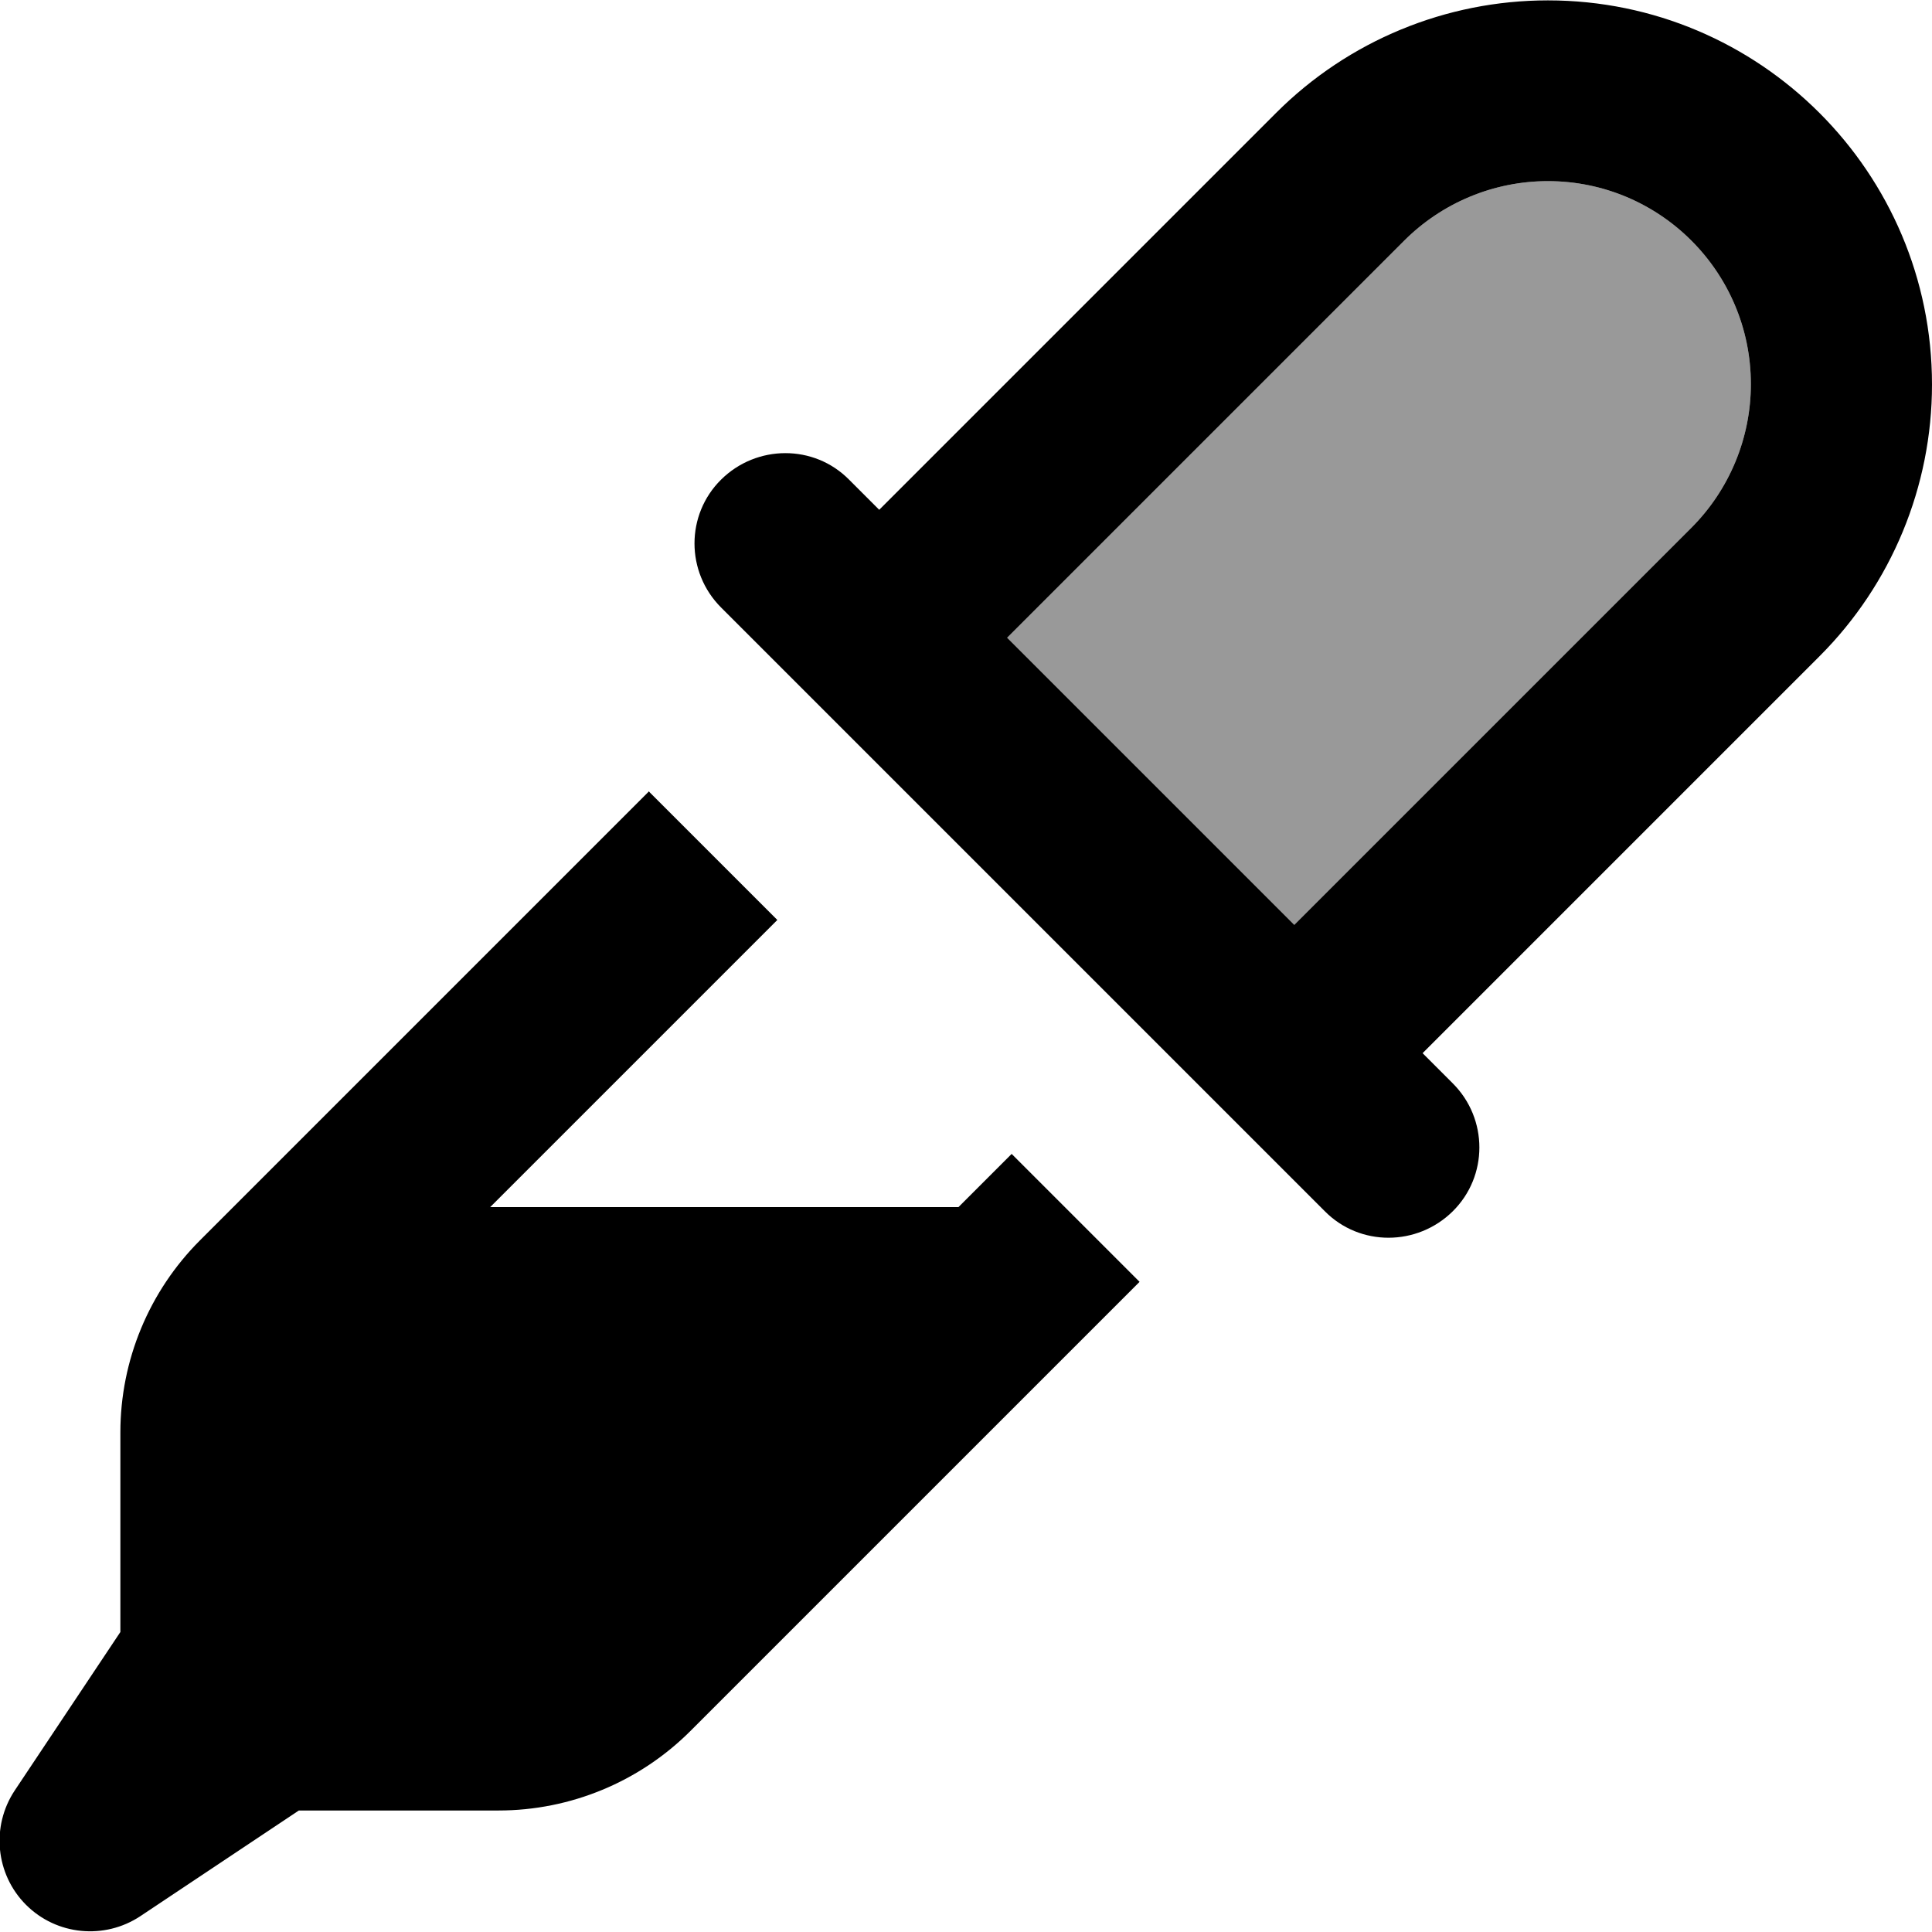 <svg xmlns="http://www.w3.org/2000/svg" viewBox="0 0 512 512"><!--! Font Awesome Pro 7.0.1 by @fontawesome - https://fontawesome.com License - https://fontawesome.com/license (Commercial License) Copyright 2025 Fonticons, Inc. --><path style="fill:currentColor;opacity:.4" d="M266.9 169L343 245.1 448.2 139.9c10.1-10.1 15.8-23.8 15.8-38.1 0-29.7-24.1-53.8-53.8-53.8-14.3 0-28 5.7-38.1 15.8L266.9 169z"/><path style="fill:currentColor;opacity:1" d="M233 202.9l-41.9-41.9 0 0c-9.4-9.4-9.4-24.6 0-33.9s24.6-9.4 33.9 0l8 8c16.4-16.4 51.5-51.5 105.2-105.2 19.1-19.1 45-29.8 72-29.8 56.2 0 101.8 45.6 101.8 101.8 0 27-10.7 52.9-29.8 72-53.7 53.7-88.8 88.8-105.2 105.2l8 8c9.4 9.4 9.4 24.6 0 33.9s-24.6 9.4-33.9 0c-1-1-15-15-41.9-41.9L233 202.9zM343 245.1L448.2 139.9c10.1-10.1 15.8-23.8 15.8-38.1 0-29.7-24.1-53.8-53.8-53.8-14.3 0-28 5.7-38.1 15.8L266.9 169 343 245.1zM172.1 209.9l33.9 33.9-76.1 76.1 124.1 0 14.1-14.1 33.9 33.9-119 119c-13.5 13.5-31.8 21.1-50.9 21.1l-52.9 0-42 28c-9.5 6.3-22.2 5.1-30.3-3s-9.3-20.8-3-30.3l28-42 0-52.9c0-19.1 7.6-37.4 21.1-50.9l119-119z"/></svg>